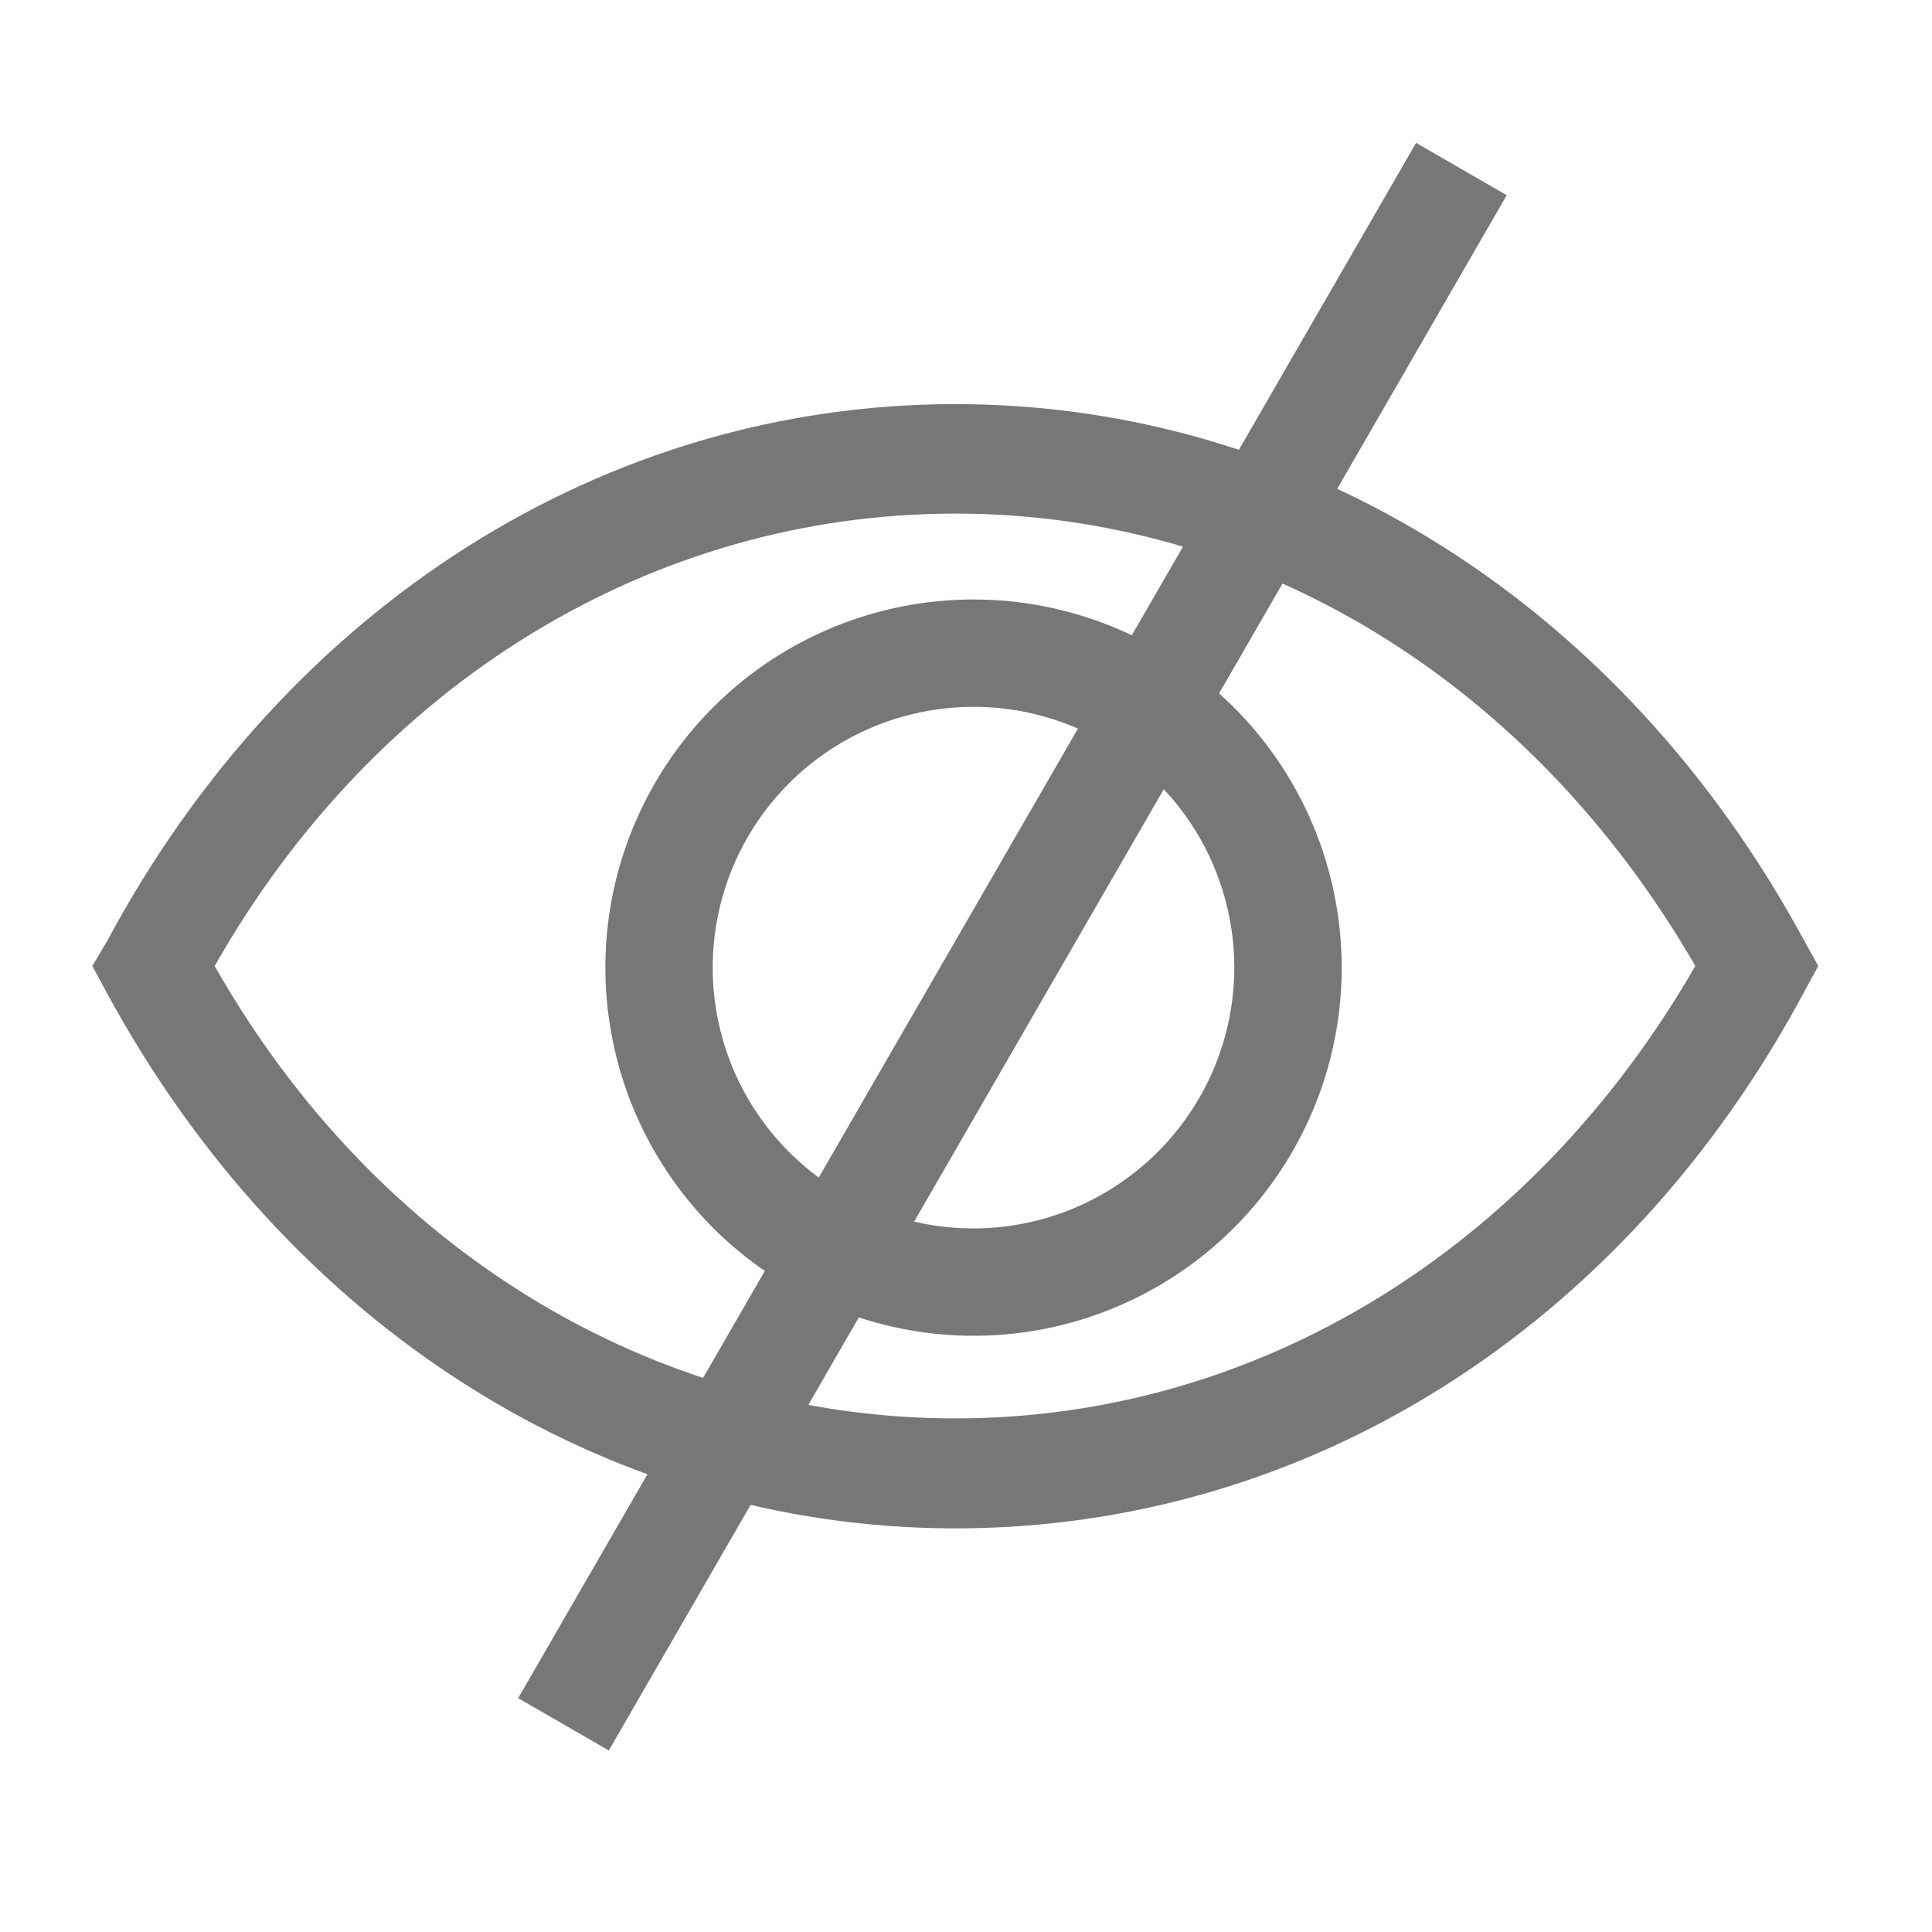 <svg width="24" height="24" viewBox="0 0 24 24" fill="none" xmlns="http://www.w3.org/2000/svg">
<g clip-path="url(#clip0_17_477)">
<path d="M22.413 11.686C20.167 7.533 16.227 5.02 11.867 5.02C7.507 5.02 3.56 7.533 1.333 11.686L1.147 12L1.32 12.32C3.567 16.473 7.507 18.986 11.867 18.986C16.227 18.986 20.173 16.506 22.413 12.32L22.587 12L22.413 11.686ZM11.867 17.62C8.113 17.62 4.667 15.526 2.667 12C4.667 8.473 8.113 6.38 11.867 6.38C15.62 6.38 19.027 8.48 21.06 12C19.027 15.526 15.613 17.62 11.867 17.62Z" fill="#777777"/>
<path d="M12.06 7.447C11.156 7.454 10.274 7.728 9.526 8.235C8.778 8.743 8.197 9.46 7.857 10.298C7.516 11.135 7.432 12.055 7.614 12.94C7.795 13.825 8.236 14.637 8.878 15.273C9.521 15.908 10.338 16.339 11.226 16.51C12.113 16.682 13.032 16.587 13.865 16.236C14.698 15.886 15.409 15.297 15.908 14.543C16.407 13.789 16.671 12.904 16.667 12C16.664 11.399 16.543 10.803 16.31 10.248C16.076 9.694 15.736 9.19 15.308 8.768C14.88 8.345 14.373 8.01 13.816 7.784C13.258 7.557 12.662 7.443 12.06 7.447ZM12.06 15.26C11.421 15.254 10.799 15.059 10.271 14.699C9.743 14.34 9.333 13.833 9.092 13.242C8.852 12.65 8.791 12.001 8.918 11.375C9.045 10.749 9.355 10.175 9.807 9.725C10.259 9.274 10.835 8.967 11.461 8.843C12.088 8.718 12.737 8.781 13.327 9.024C13.917 9.268 14.423 9.68 14.78 10.209C15.137 10.739 15.329 11.362 15.333 12C15.335 12.43 15.252 12.856 15.088 13.253C14.924 13.65 14.682 14.011 14.378 14.314C14.073 14.617 13.712 14.857 13.314 15.02C12.916 15.182 12.49 15.264 12.06 15.26Z" fill="#777777"/>
<path d="M18.154 2.1L7 21.42" stroke="#777777" stroke-width="1.3"/>
</g>
<defs>
<clipPath id="clip0_17_477">
<rect width="24" height="24" fill="white"/>
</clipPath>
</defs>
</svg>
